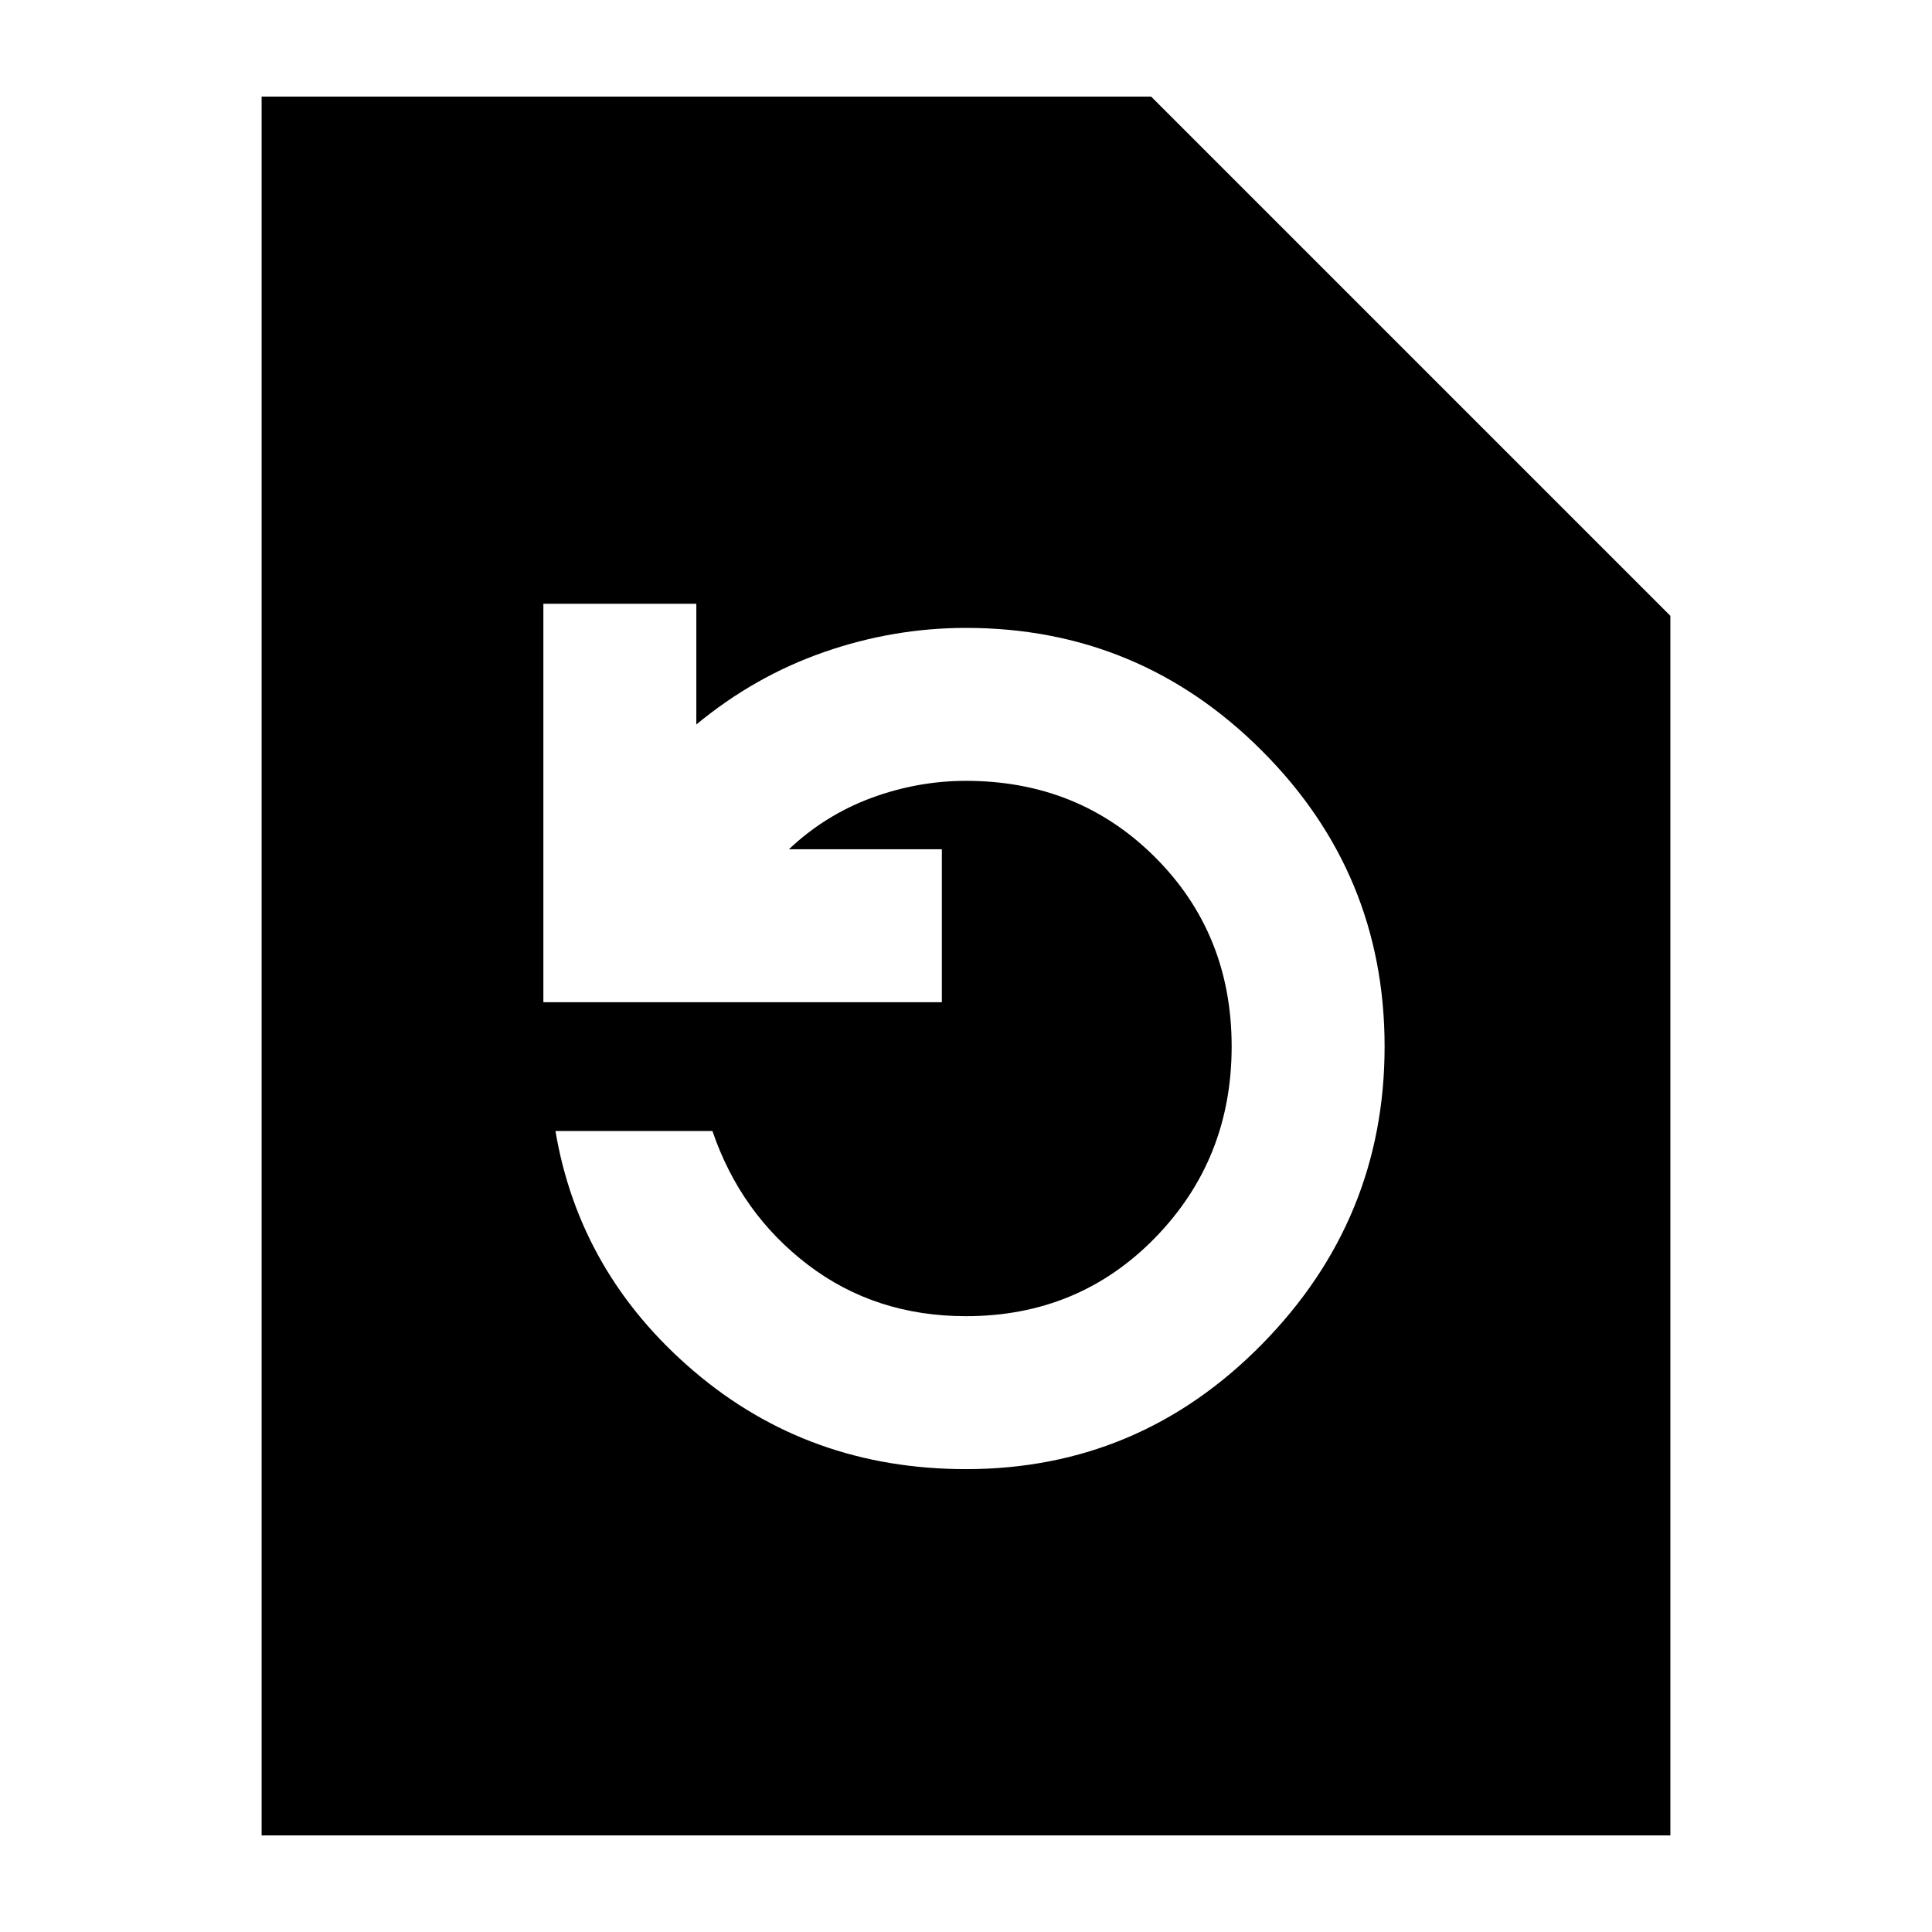 <svg xmlns="http://www.w3.org/2000/svg" height="24" width="24"><path d="M3.25 22.8V1.2H14.3l6.45 6.45V22.8ZM12 18.25q2.15 0 3.675-1.55T17.2 13q0-2.15-1.525-3.675T12 7.8q-.9 0-1.762.3-.863.3-1.588.9V7.5h-1.9v4.95h4.95v-1.9H9.8q.45-.425 1.025-.638Q11.4 9.7 12 9.7q1.4 0 2.35.95.95.95.95 2.35 0 1.4-.95 2.375-.95.975-2.35.975-1.125 0-1.962-.637-.838-.638-1.188-1.663H6.9q.3 1.775 1.725 2.988Q10.05 18.25 12 18.25Z"/></svg>